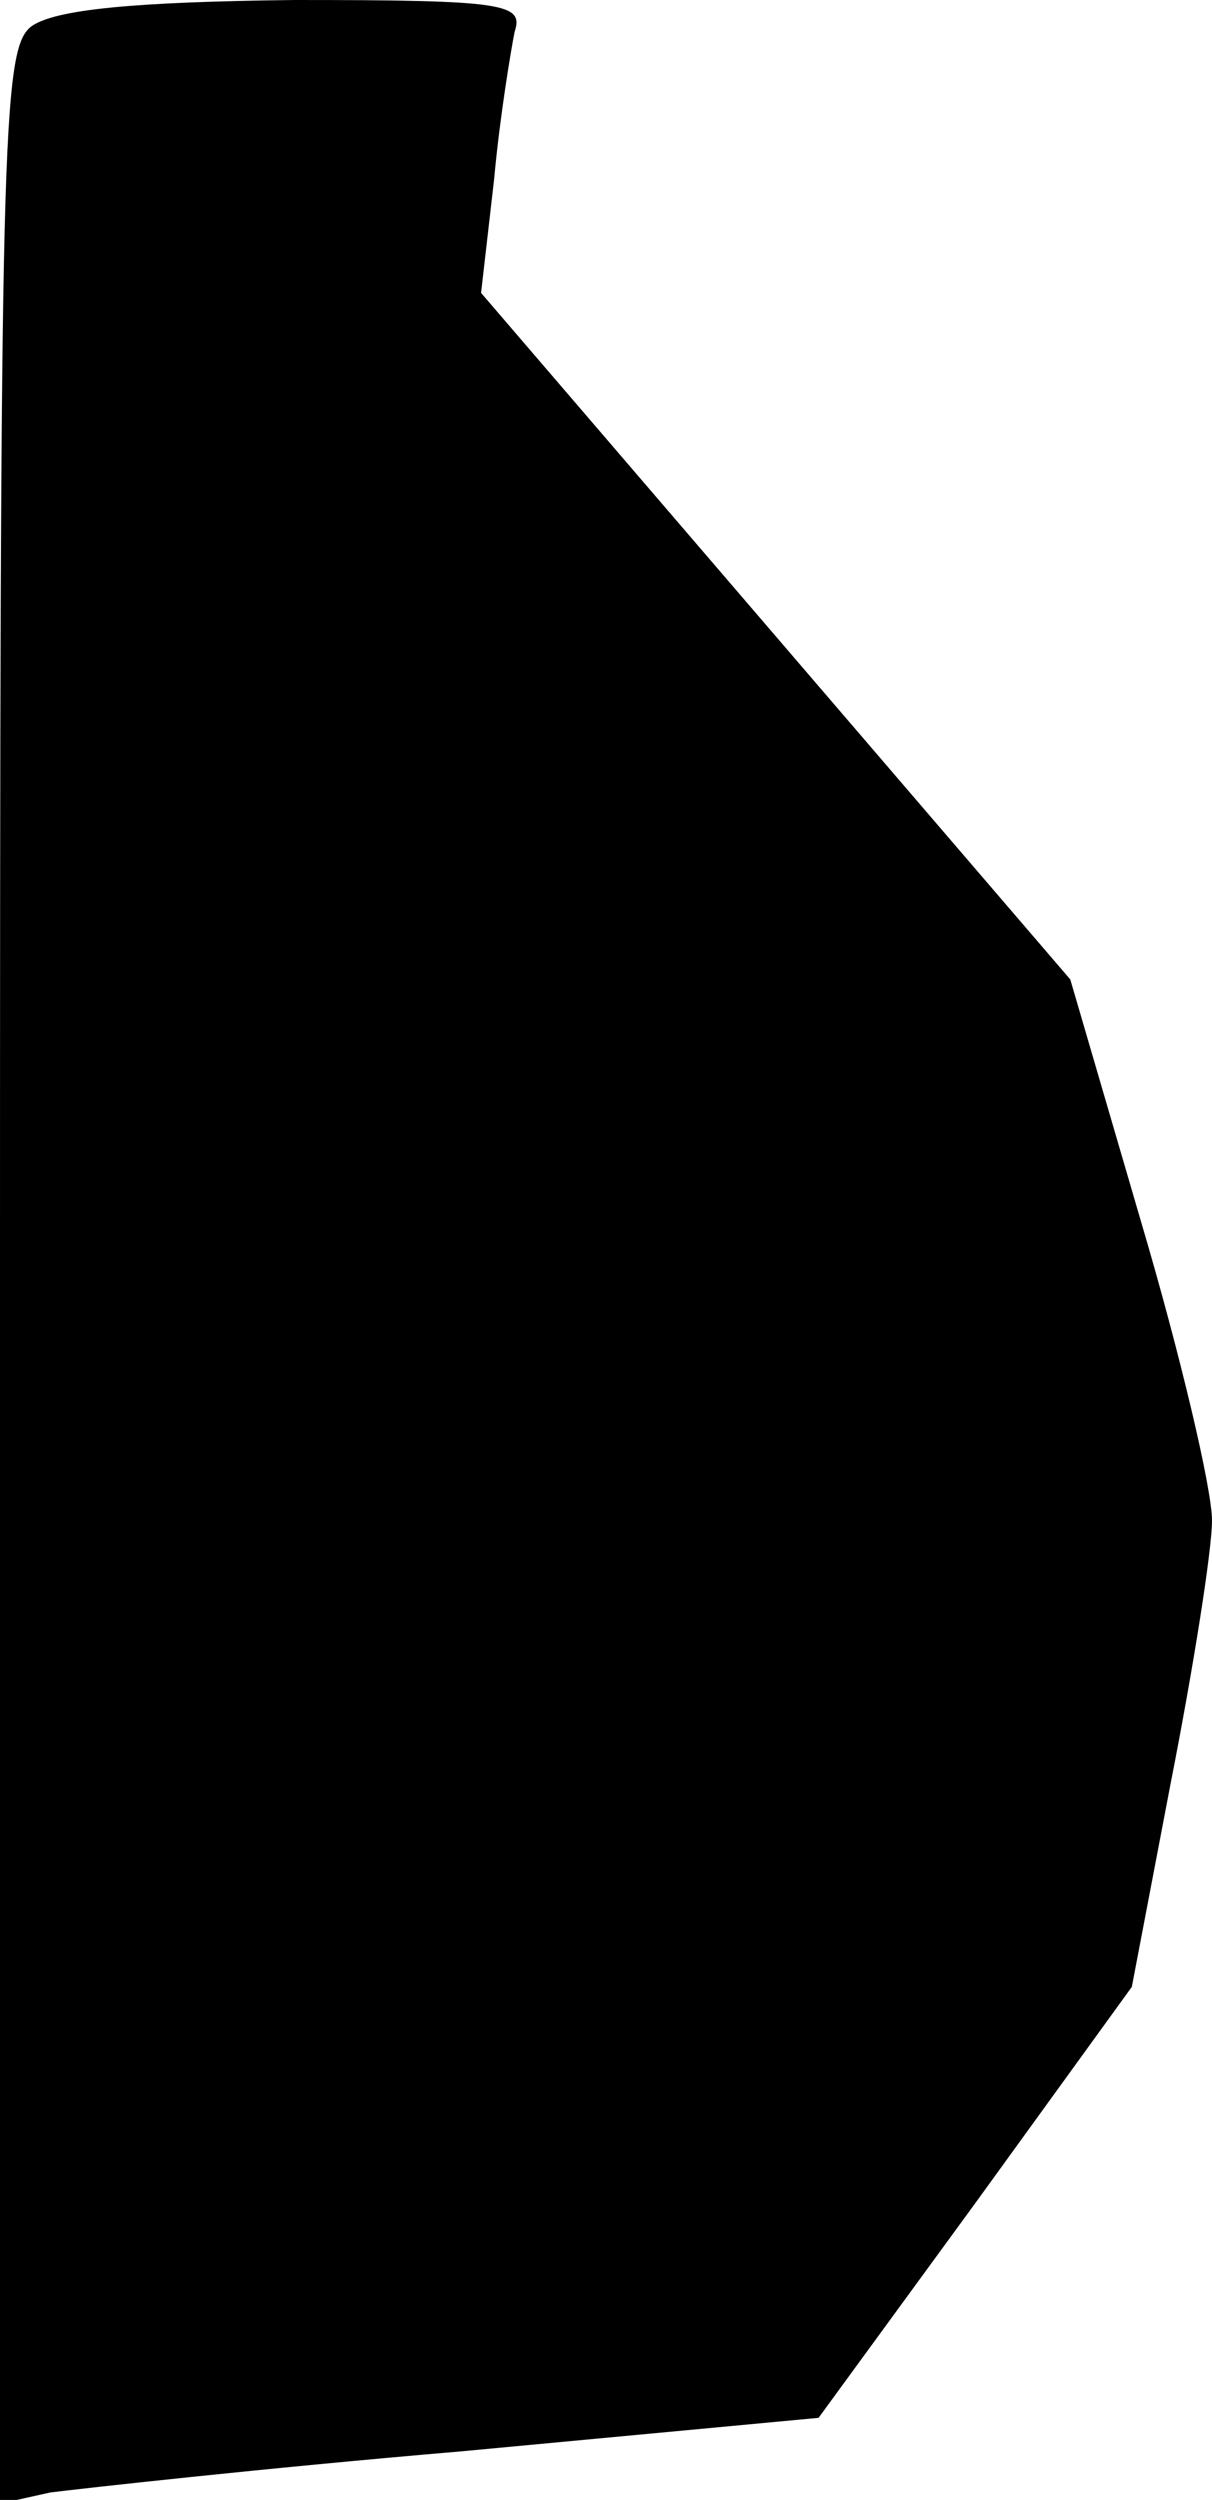 <?xml version="1.0" standalone="no"?>
<!DOCTYPE svg PUBLIC "-//W3C//DTD SVG 20010904//EN"
 "http://www.w3.org/TR/2001/REC-SVG-20010904/DTD/svg10.dtd">
<svg version="1.0" xmlns="http://www.w3.org/2000/svg"
 width="65pt" height="134pt" viewBox="0 0 65 134"
 preserveAspectRatio="xMidYMid meet">
<g transform="translate(0,134) scale(0.1,-0.1)"
fill="#000000" stroke="none">
<path fill="#000000" stroke="none" d="M17 1326 c-16 -12 -17 -56 -17 -670 l0
-658 27 6 c16 2 114 13 220 22 l192 18 84 115 84 116 21 110 c12 61 22 124 22
140 0 17 -17 89 -38 160 l-38 130 -158 184 -158 184 7 61 c3 33 9 69 11 79 5
15 -5 17 -118 17 -86 -1 -128 -5 -141 -14z"/>
</g>
</svg>
